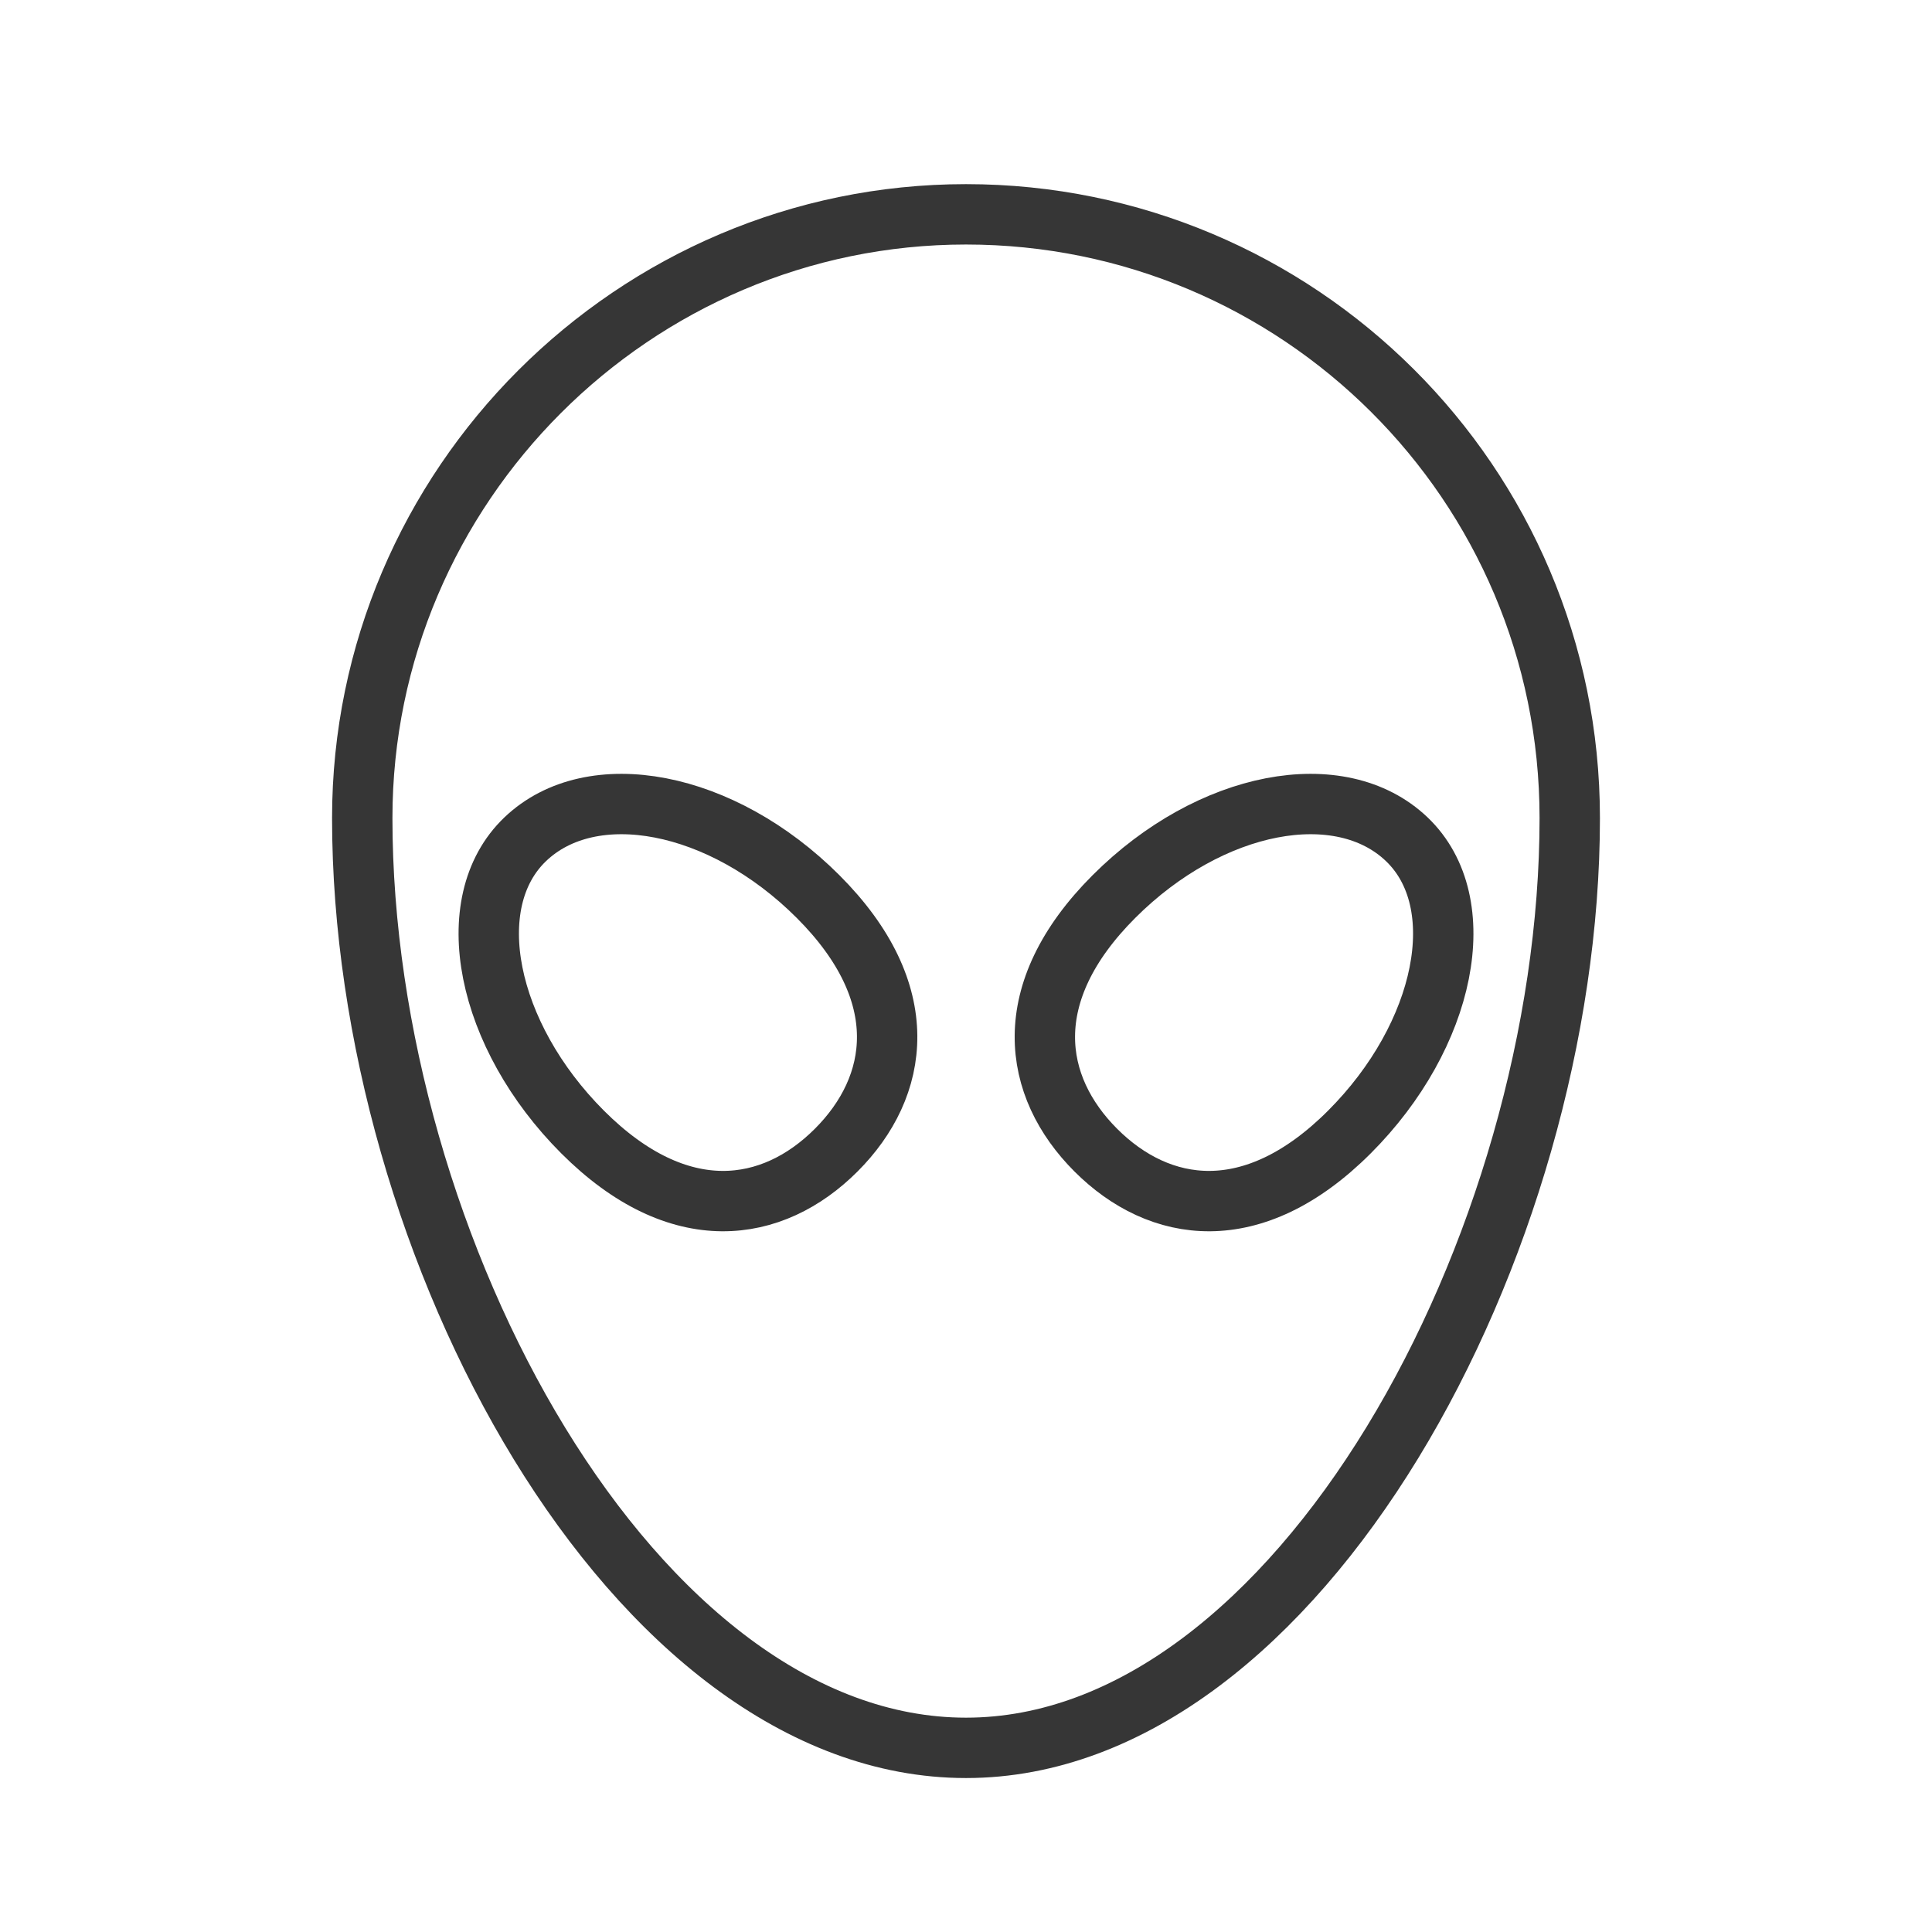 <?xml version="1.0" encoding="utf-8"?>
<!-- Generator: Adobe Illustrator 18.1.1, SVG Export Plug-In . SVG Version: 6.00 Build 0)  -->
<svg version="1.1" xmlns="http://www.w3.org/2000/svg" xmlns:xlink="http://www.w3.org/1999/xlink" x="0px" y="0px"
	 viewBox="0 0 64 64" enable-background="new 0 0 64 64" xml:space="preserve">
<g id="Layer_2" display="none">
	<rect x="-104" y="-267.5" display="inline" fill="#84C9F3" stroke="#000000" stroke-miterlimit="10" width="485" height="615.8"/>
</g>
<g id="Layer_1">
	<g>
		<path fill="none" stroke="#363636" stroke-width="2" stroke-linecap="round" stroke-miterlimit="10" d="M52,27.1
			c0-11.1-9-20-20-20s-20,9-20,20c0,14.2,9,30.8,20,30.8S52,41.2,52,27.1z"/>
		<path fill="none" stroke="#363636" stroke-width="2" stroke-linecap="round" stroke-miterlimit="10" d="M27.7,38.1
			c-2.1,2.1-5.2,2.6-8.4-0.6s-4.1-7.6-1.9-9.7s6.5-1.3,9.7,1.9S29.8,36,27.7,38.1z"/>
		<path fill="none" stroke="#363636" stroke-width="2" stroke-linecap="round" stroke-miterlimit="10" d="M36.3,38.1
			c2.1,2.1,5.2,2.6,8.4-0.6c3.2-3.2,4.1-7.6,1.9-9.7s-6.5-1.3-9.7,1.9C33.7,32.9,34.2,36,36.3,38.1z"/>
		<rect x="-6.1" y="-6.1" fill="none" width="76.1" height="76.1"/>
	</g>
</g>
</svg>
